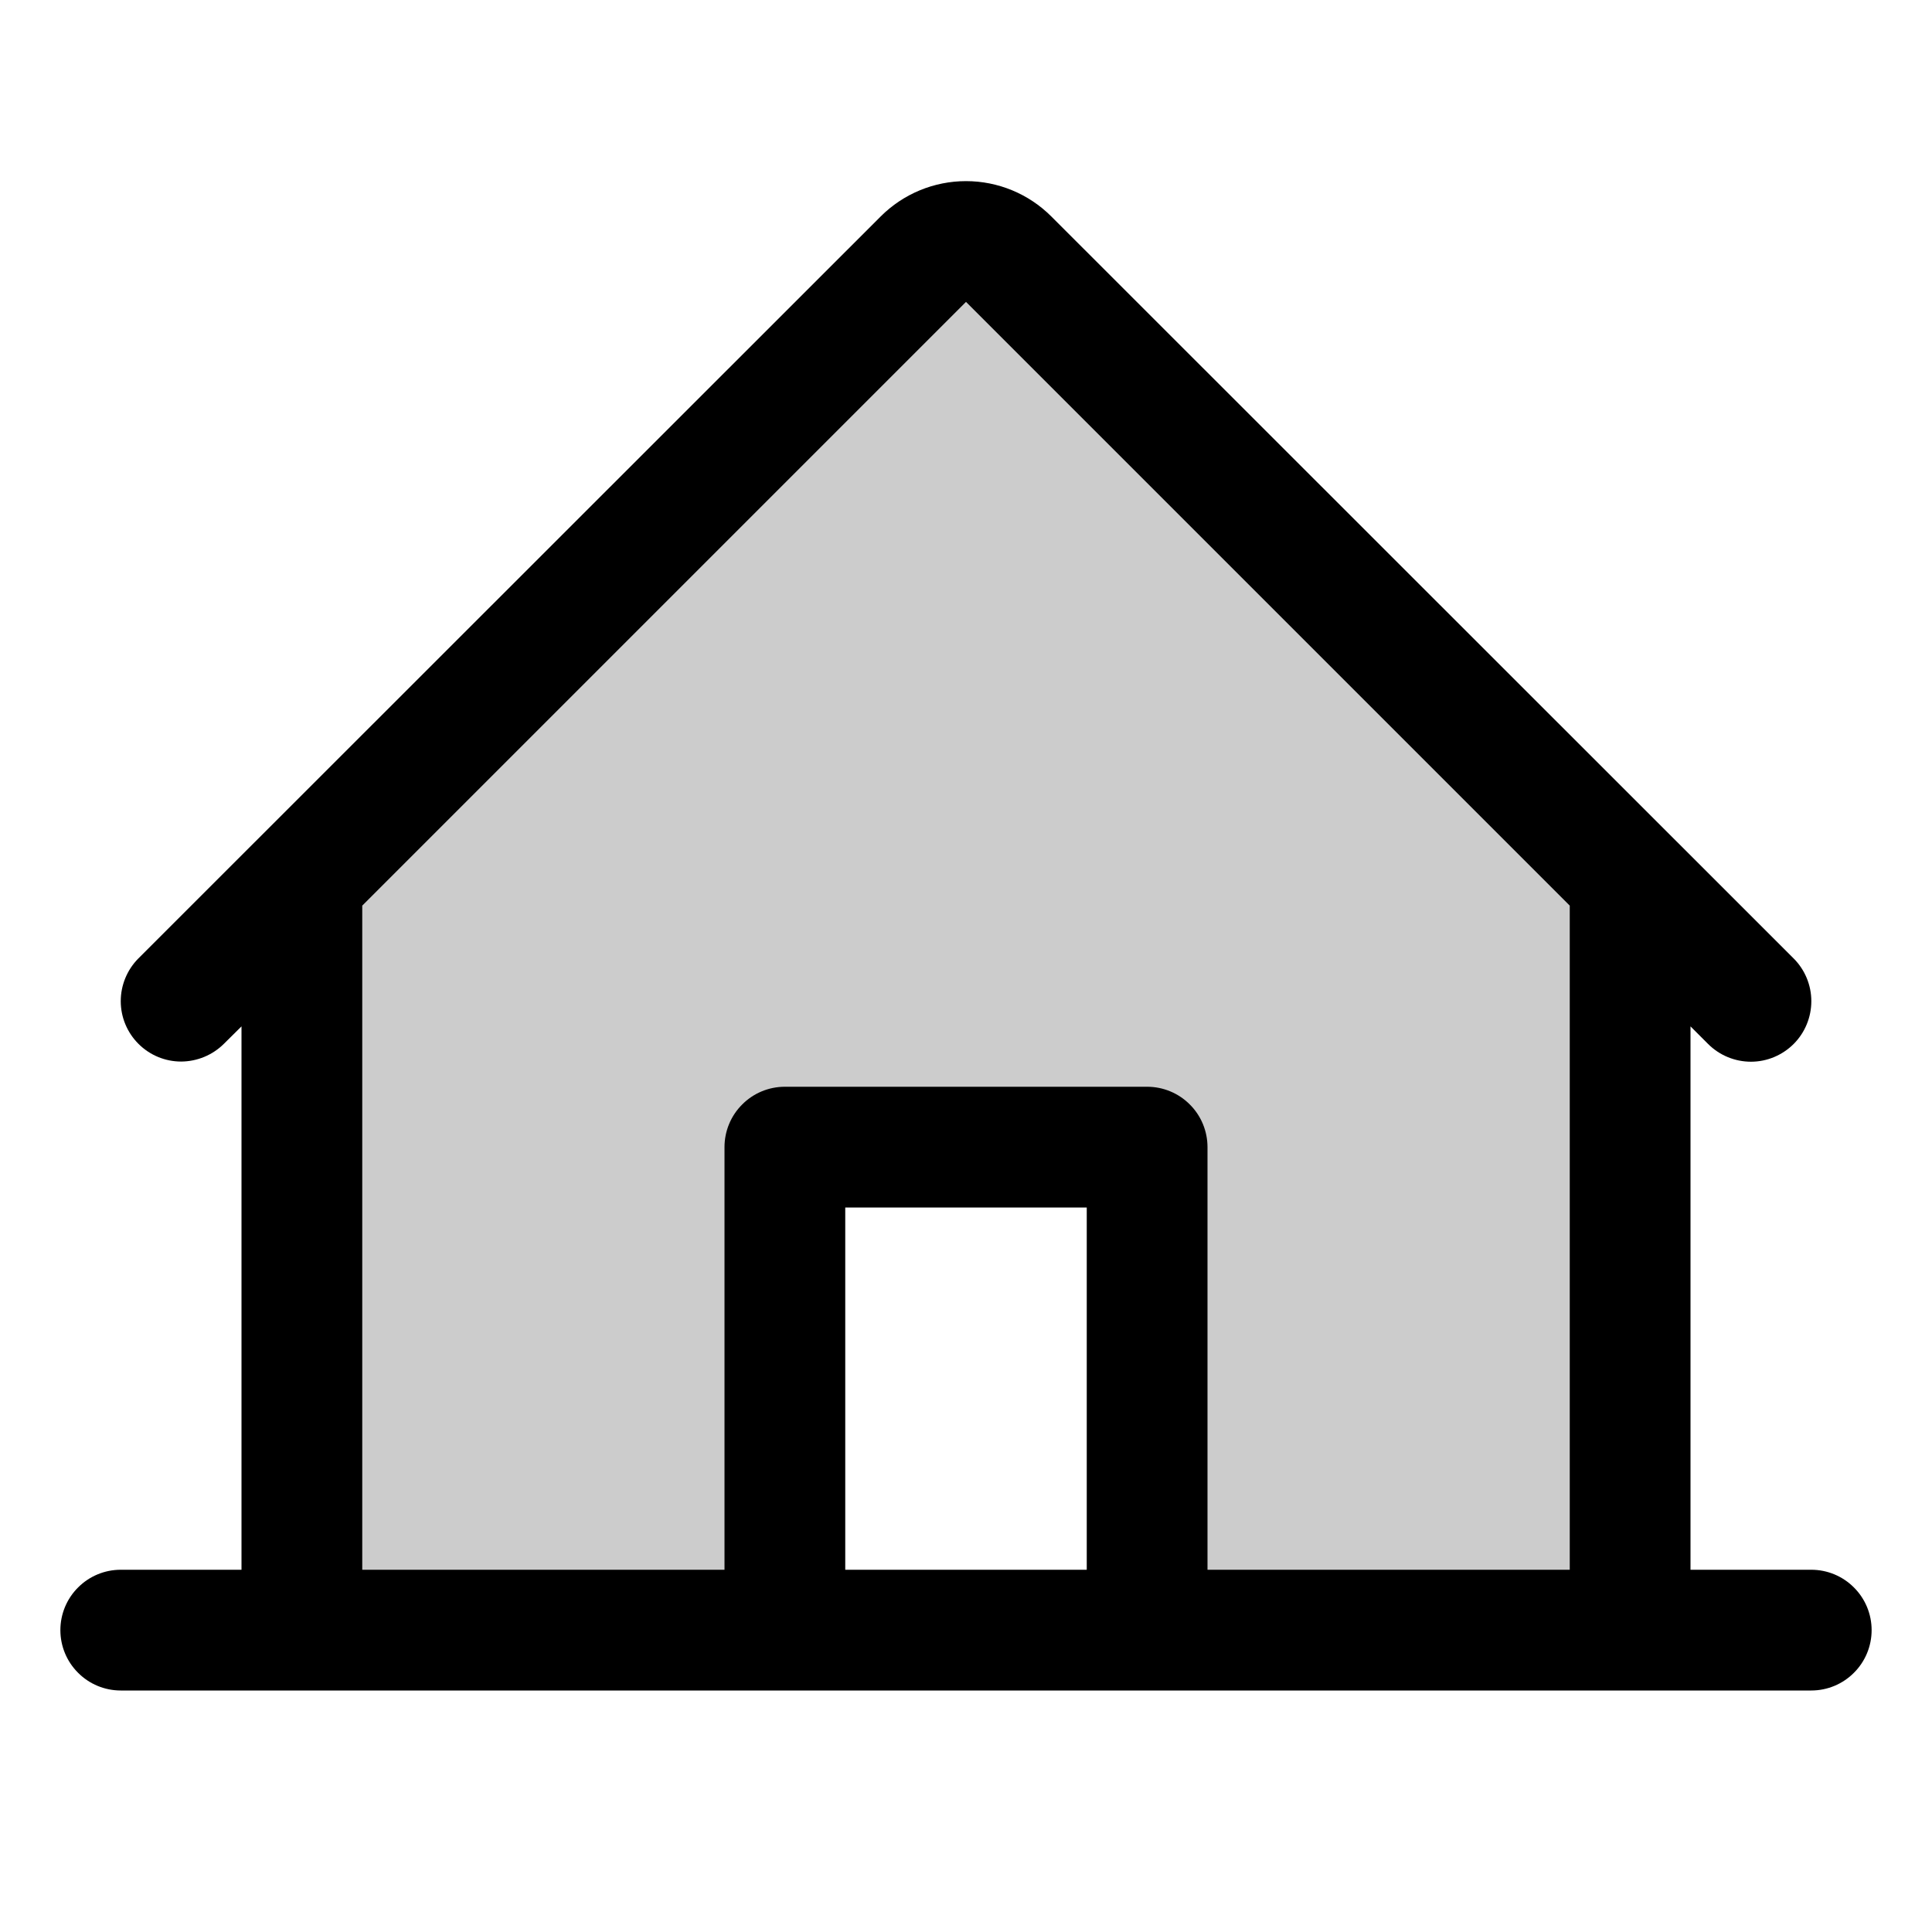 <svg width="24" height="24" viewBox="0 0 24 24" fill="none" xmlns="http://www.w3.org/2000/svg">
<path opacity="0.2" d="M20.25 10.94V20.25H14.25V14.25H9.75V20.25H3.75V10.94L11.469 3.219C11.539 3.15 11.622 3.094 11.713 3.057C11.804 3.019 11.901 2.999 12 2.999C12.099 2.999 12.196 3.019 12.287 3.057C12.378 3.094 12.461 3.15 12.531 3.219L20.25 10.94Z" fill="black"/>
<path d="M22.5 19.5H21V12.75L21.219 12.969C21.36 13.11 21.552 13.189 21.751 13.189C21.95 13.189 22.141 13.109 22.282 12.968C22.422 12.828 22.501 12.636 22.501 12.437C22.501 12.238 22.422 12.047 22.281 11.906L13.06 2.689C12.779 2.408 12.398 2.25 12 2.25C11.602 2.25 11.221 2.408 10.94 2.689L1.719 11.906C1.579 12.047 1.5 12.238 1.5 12.437C1.5 12.636 1.579 12.826 1.72 12.967C1.861 13.108 2.051 13.187 2.25 13.187C2.449 13.186 2.64 13.107 2.781 12.967L3 12.75V19.5H1.5C1.301 19.5 1.11 19.579 0.97 19.72C0.829 19.86 0.75 20.051 0.75 20.25C0.75 20.449 0.829 20.64 0.97 20.78C1.11 20.921 1.301 21 1.5 21H22.5C22.699 21 22.89 20.921 23.03 20.78C23.171 20.64 23.25 20.449 23.25 20.25C23.25 20.051 23.171 19.86 23.03 19.72C22.89 19.579 22.699 19.5 22.5 19.5ZM4.5 11.25L12 3.75L19.5 11.25V19.5H15V14.25C15 14.051 14.921 13.86 14.78 13.72C14.64 13.579 14.449 13.5 14.25 13.5H9.75C9.551 13.5 9.36 13.579 9.22 13.72C9.079 13.86 9 14.051 9 14.25V19.5H4.5V11.25ZM13.5 19.5H10.5V15H13.5V19.5Z" fill="black"/>
</svg>
